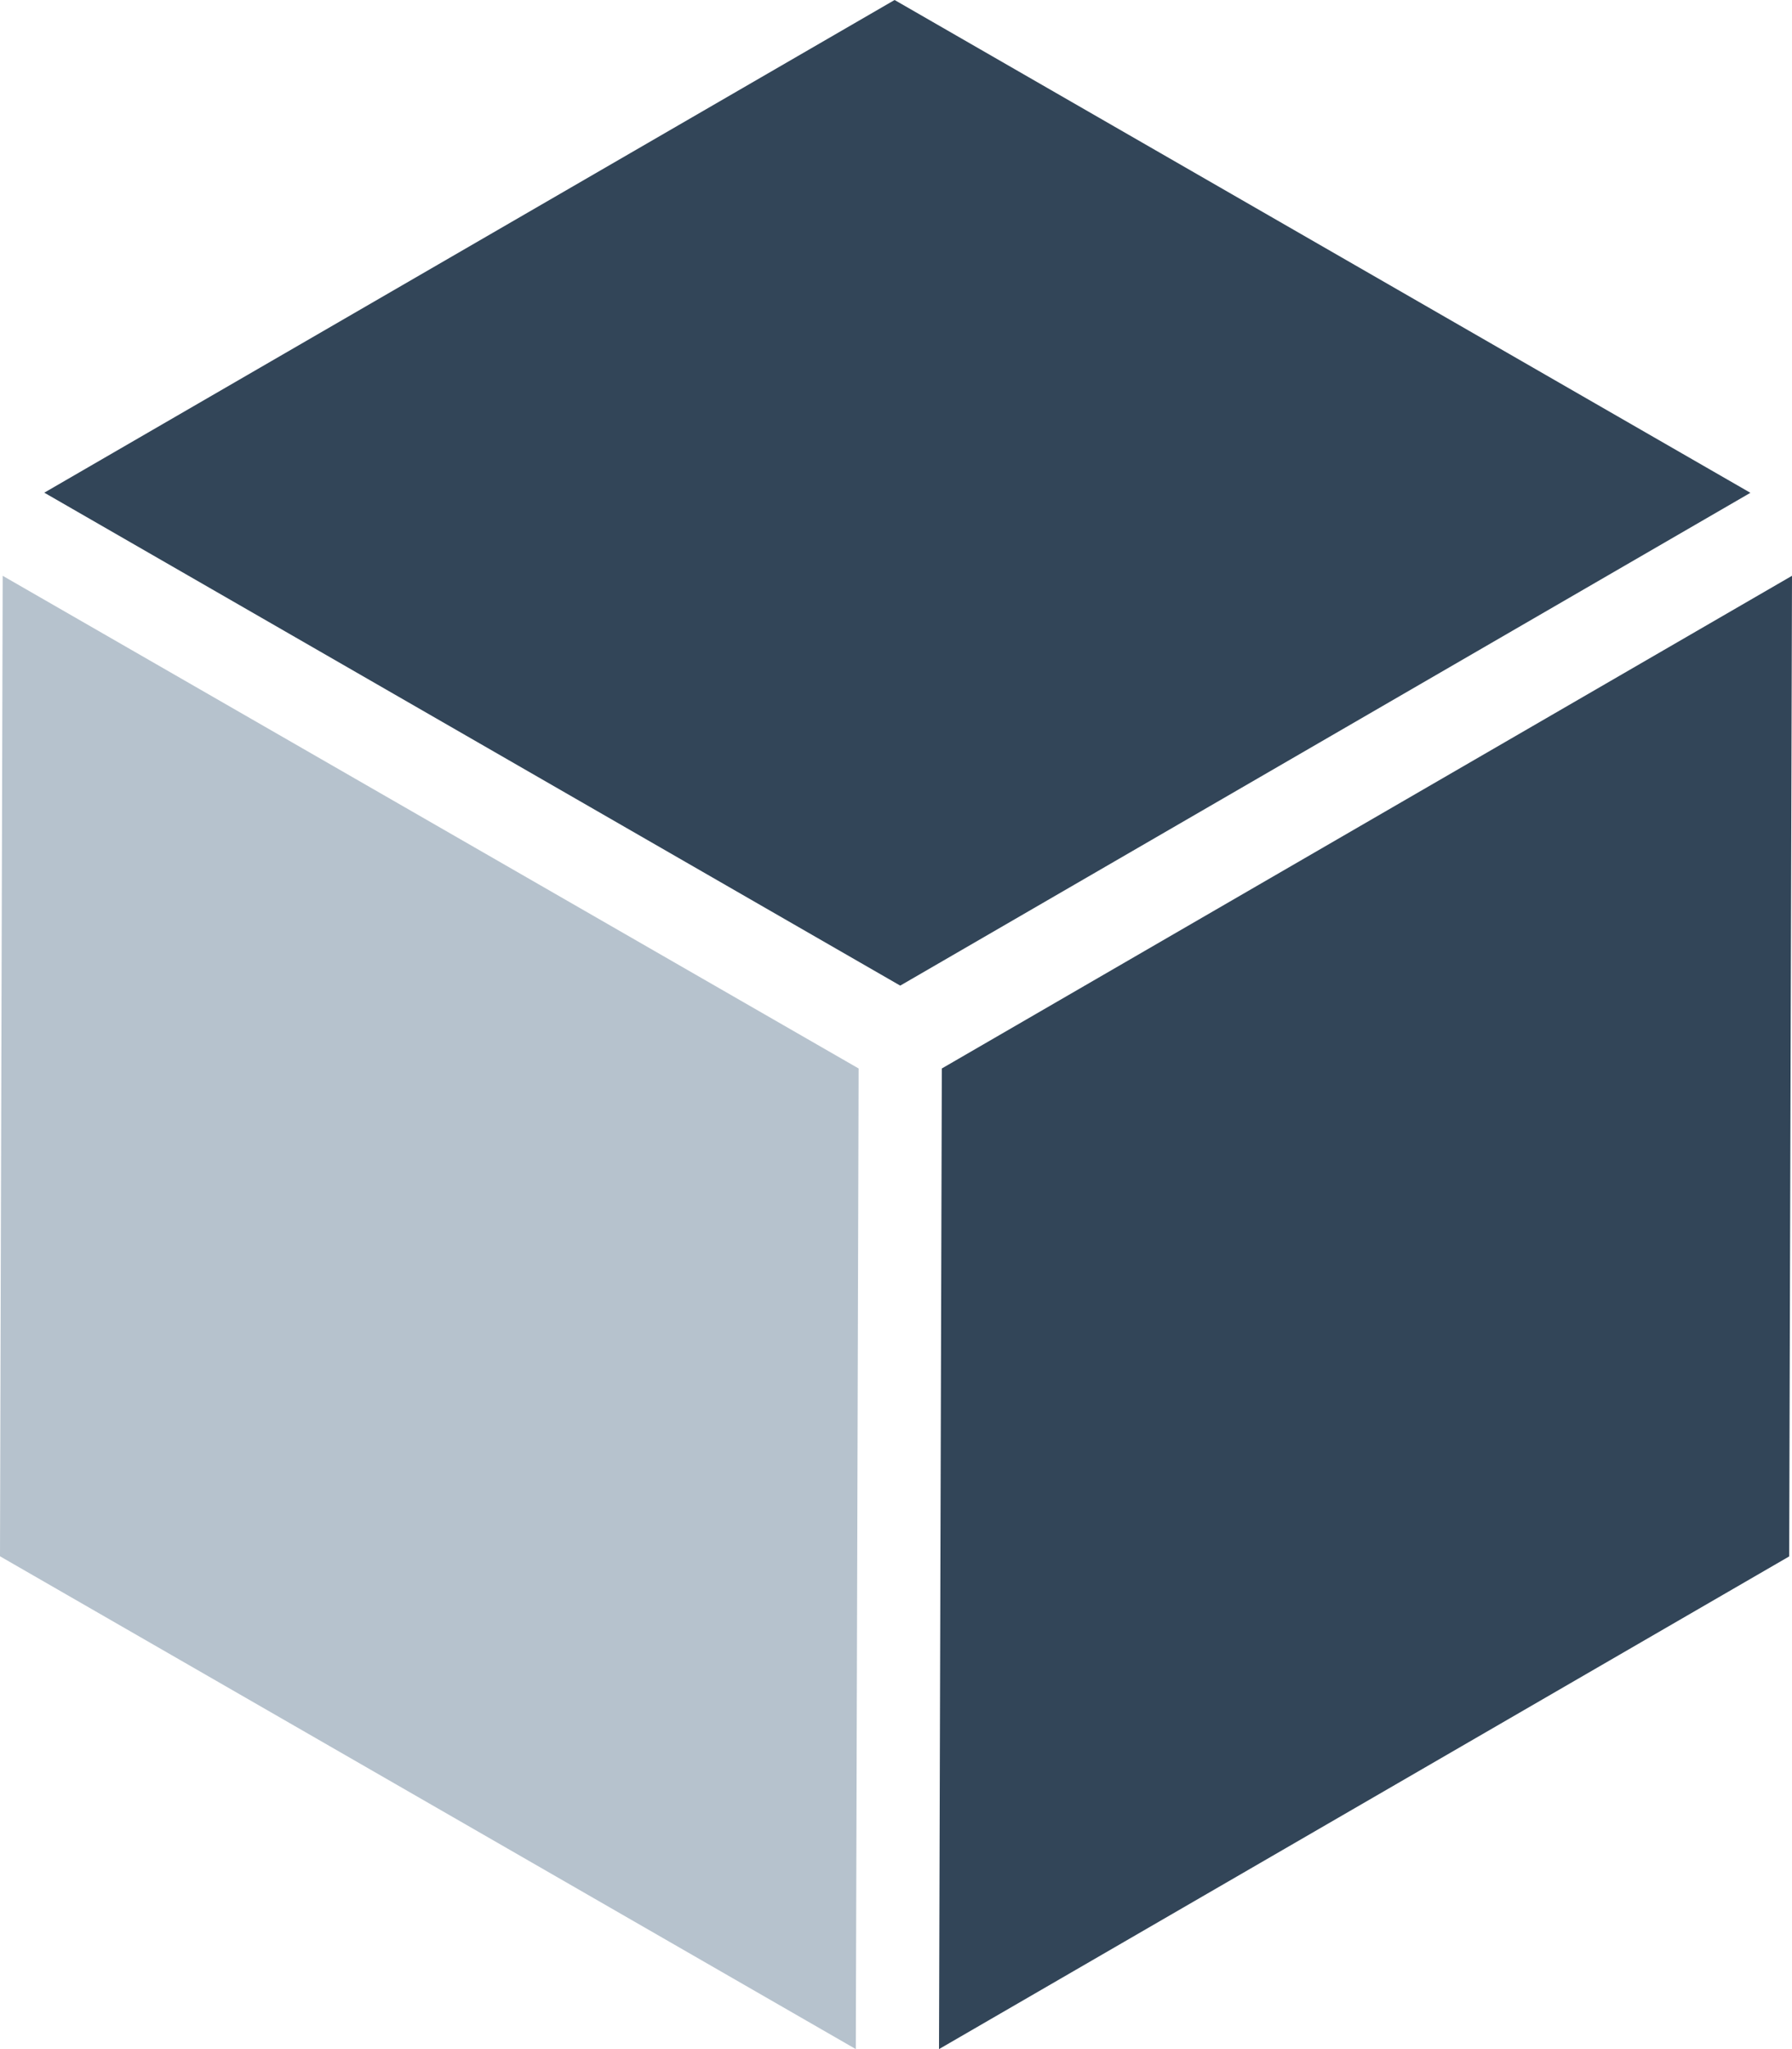 <svg width="14" height="16" viewBox="0 0 14 16" fill="none" xmlns="http://www.w3.org/2000/svg">
<path fill-rule="evenodd" clip-rule="evenodd" d="M0 12.152L6.686 16L6.708 8.343L0.021 4.496L0 12.152Z" fill="#B6C2CD"/>
<path fill-rule="evenodd" clip-rule="evenodd" d="M7.358 8.343L7.336 16L13.978 12.153L14 4.496L7.358 8.343ZM0.346 3.847L7.033 7.696L13.675 3.848L6.989 0L0.346 3.847Z" fill="#324558"/>
</svg>
